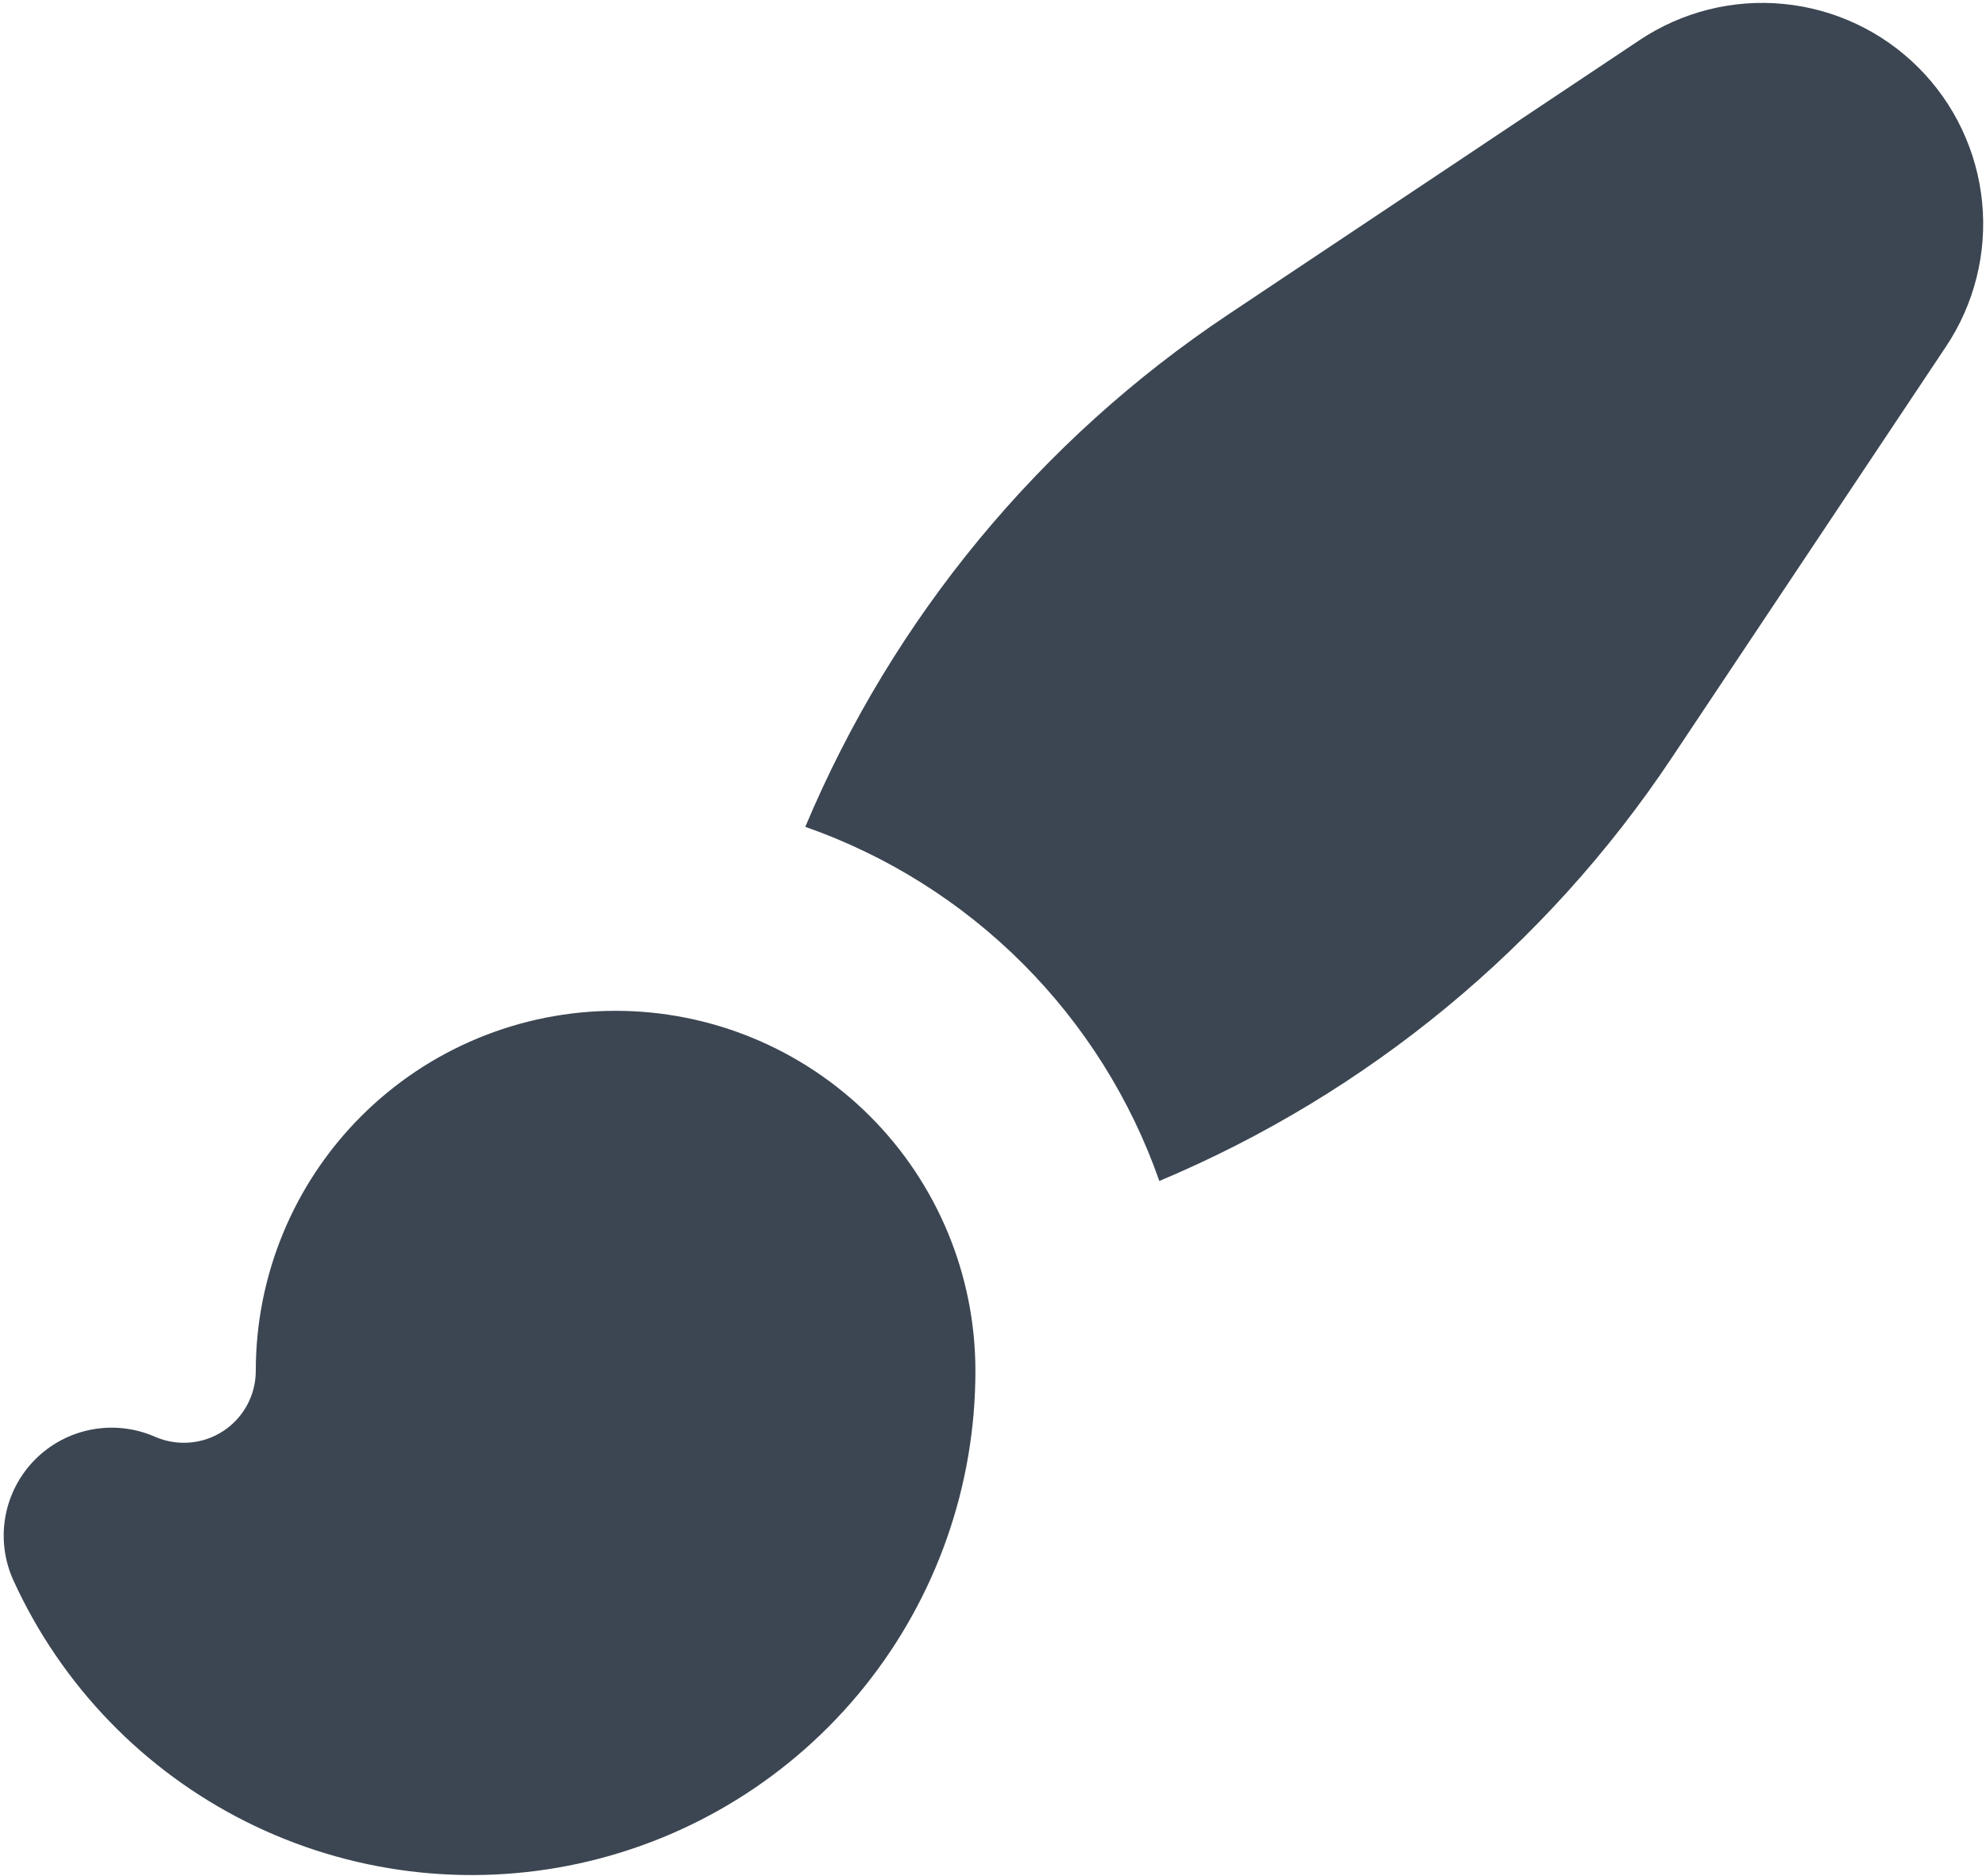 <svg width="395" height="373" viewBox="0 0 395 373" fill="none" xmlns="http://www.w3.org/2000/svg">
<path d="M326.047 8.01C334.499 2.349 344.653 -0.205 354.777 0.785C364.902 1.775 374.369 6.247 381.564 13.439C388.759 20.63 393.235 30.095 394.23 40.219C395.225 50.343 392.676 60.499 387.018 68.953L332.488 150.706C307.524 188.153 272.08 217.415 230.583 234.835C224.887 218.563 215.599 203.782 203.408 191.592C191.218 179.401 176.437 170.113 160.165 164.417C177.593 122.916 206.865 87.471 244.323 62.512L326.047 8.01ZM122.438 201C103.458 201 85.256 208.54 71.835 221.96C58.415 235.381 50.875 253.583 50.875 272.562C50.879 274.941 50.289 277.282 49.161 279.376C48.032 281.469 46.4 283.248 44.411 284.553C42.422 285.857 40.139 286.645 37.77 286.845C35.4 287.046 33.017 286.653 30.837 285.701C26.85 283.95 22.425 283.453 18.149 284.276C13.872 285.099 9.947 287.203 6.895 290.308C3.842 293.414 1.806 297.374 1.056 301.664C0.307 305.954 0.88 310.37 2.699 314.326C12.213 335.131 28.559 352.053 49.022 362.28C69.485 372.508 92.832 375.424 115.182 370.545C137.532 365.665 157.539 353.284 171.877 335.459C186.216 317.634 194.023 295.439 194 272.562C194 253.583 186.46 235.381 173.04 221.96C159.619 208.54 141.417 201 122.438 201Z" fill="#3C4652"/>
</svg>

